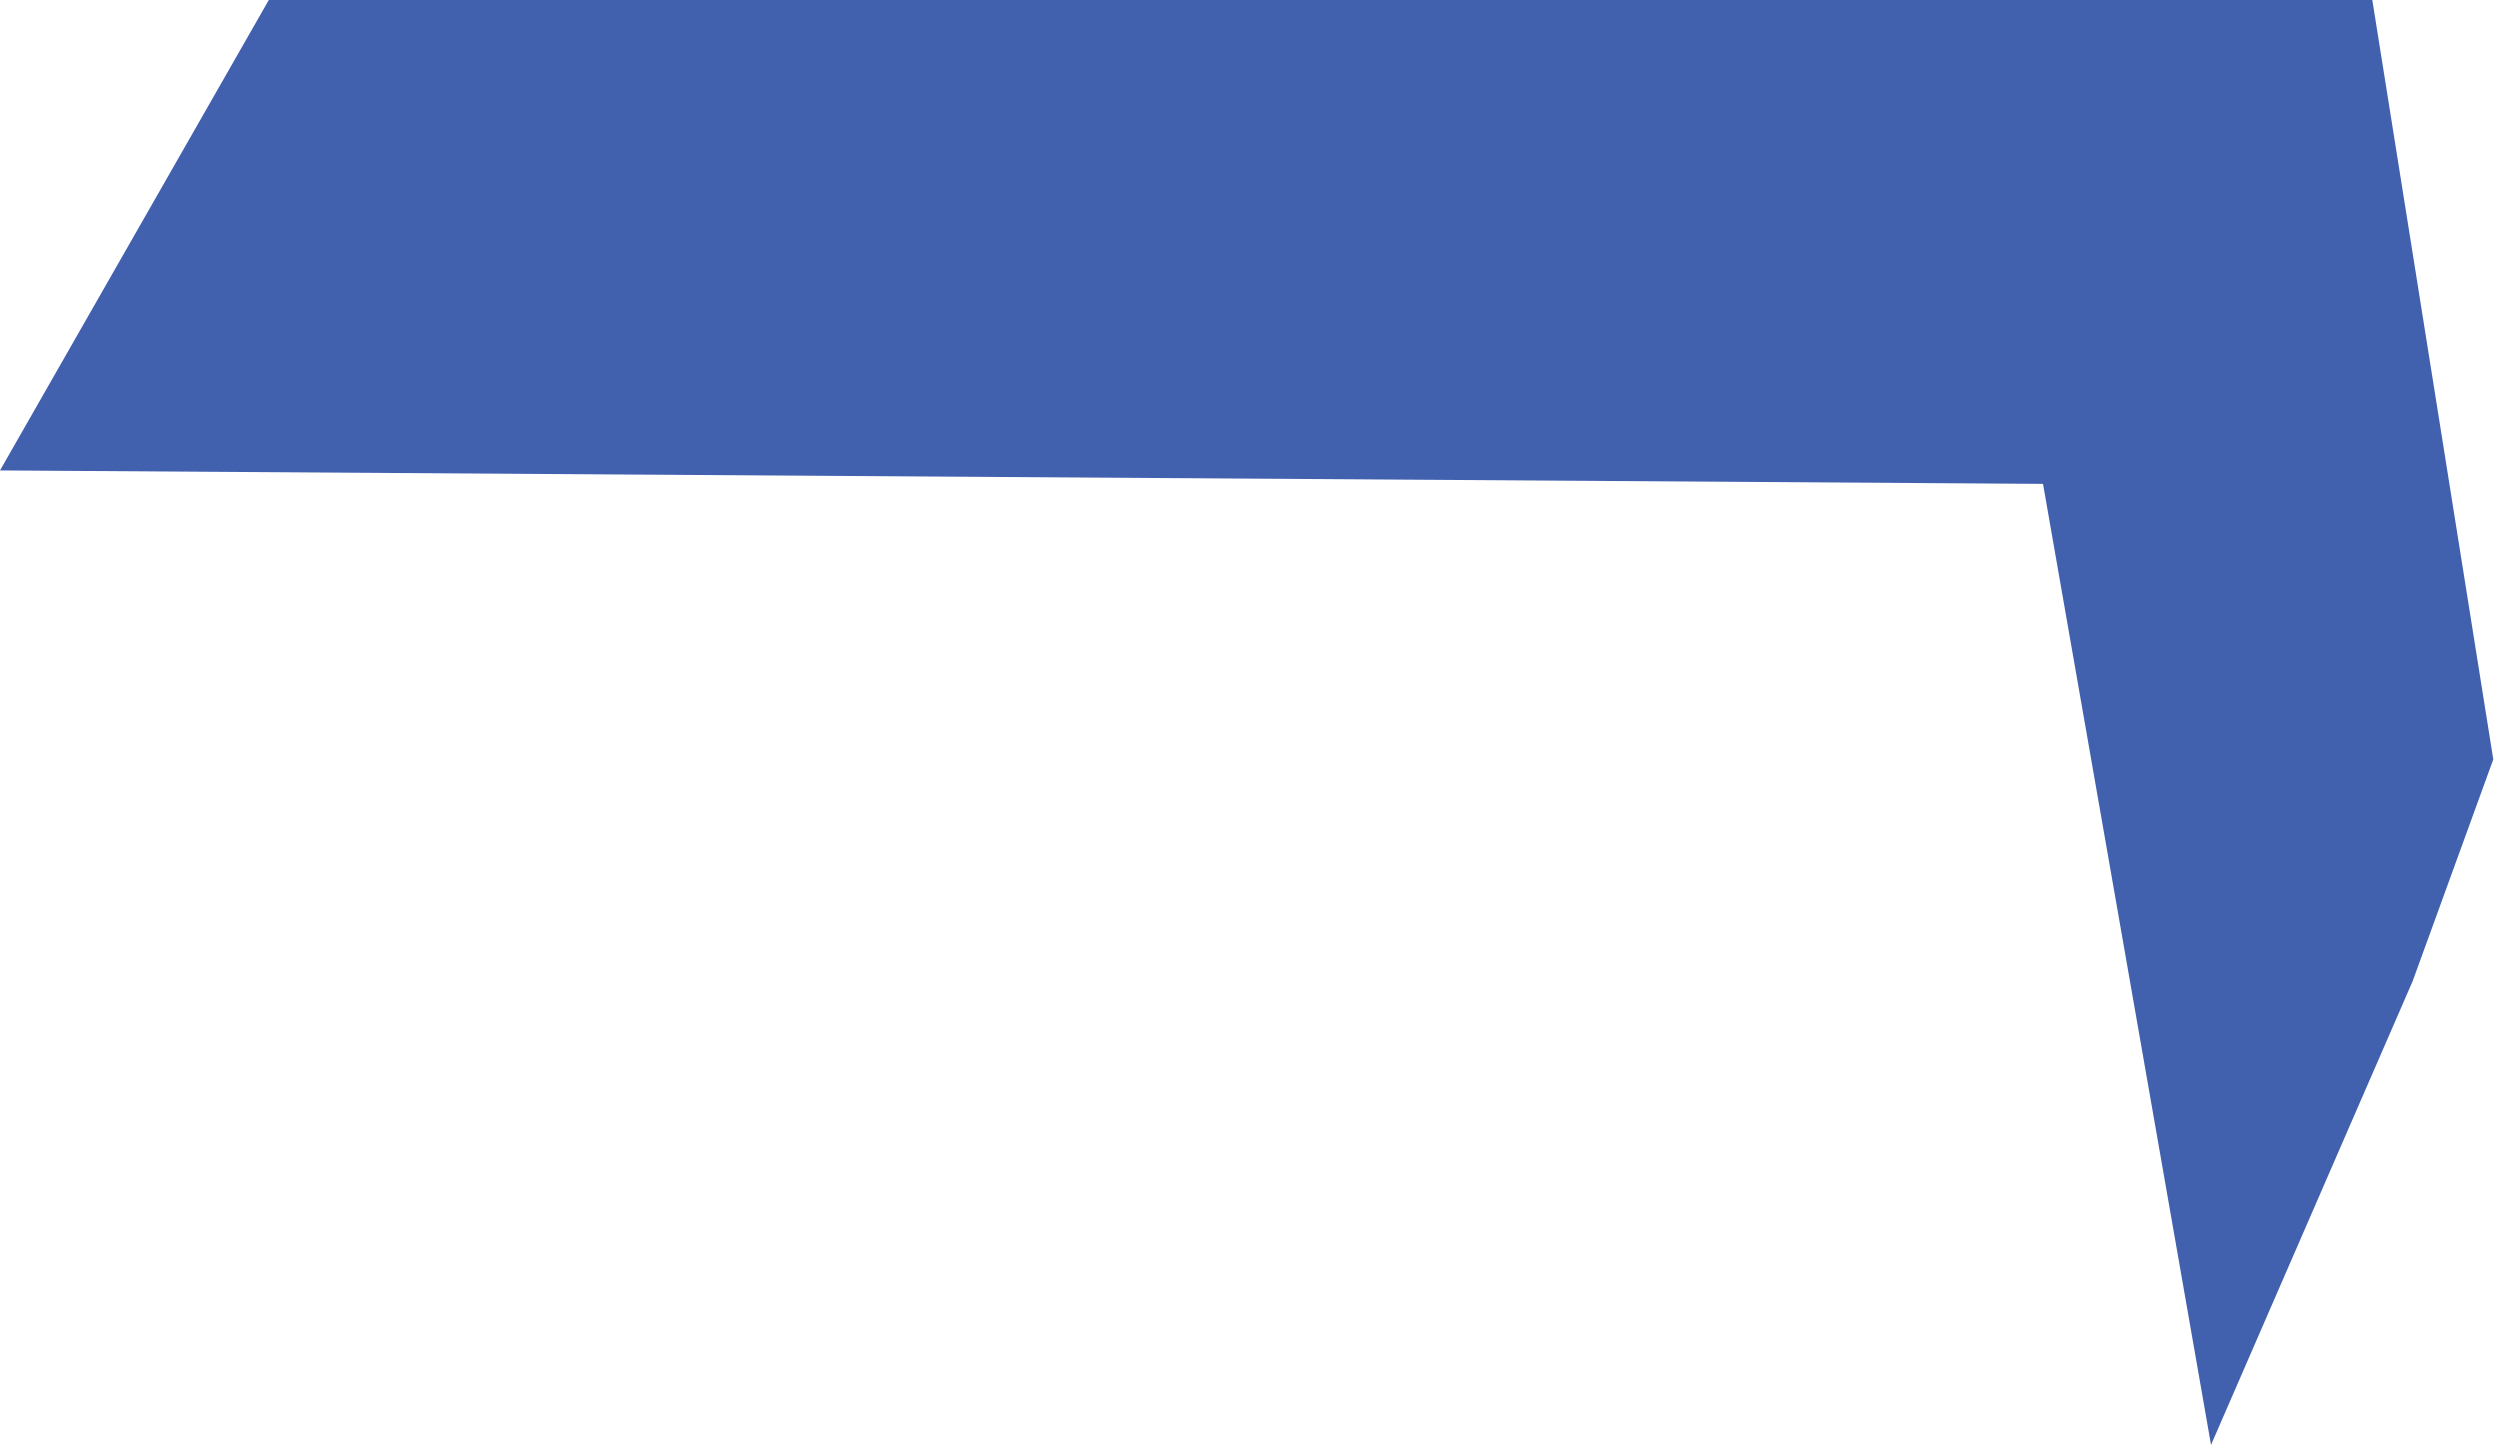 <svg viewBox="0 0 186 108" fill="none" xmlns="http://www.w3.org/2000/svg">
<path d="M0 35L20 0H176.5L185.5 56.5L179.5 73L164.5 107.5L152 36L0 35Z" fill="#4160AE" style="mix-blend-mode:hard-light"/>
</svg>
